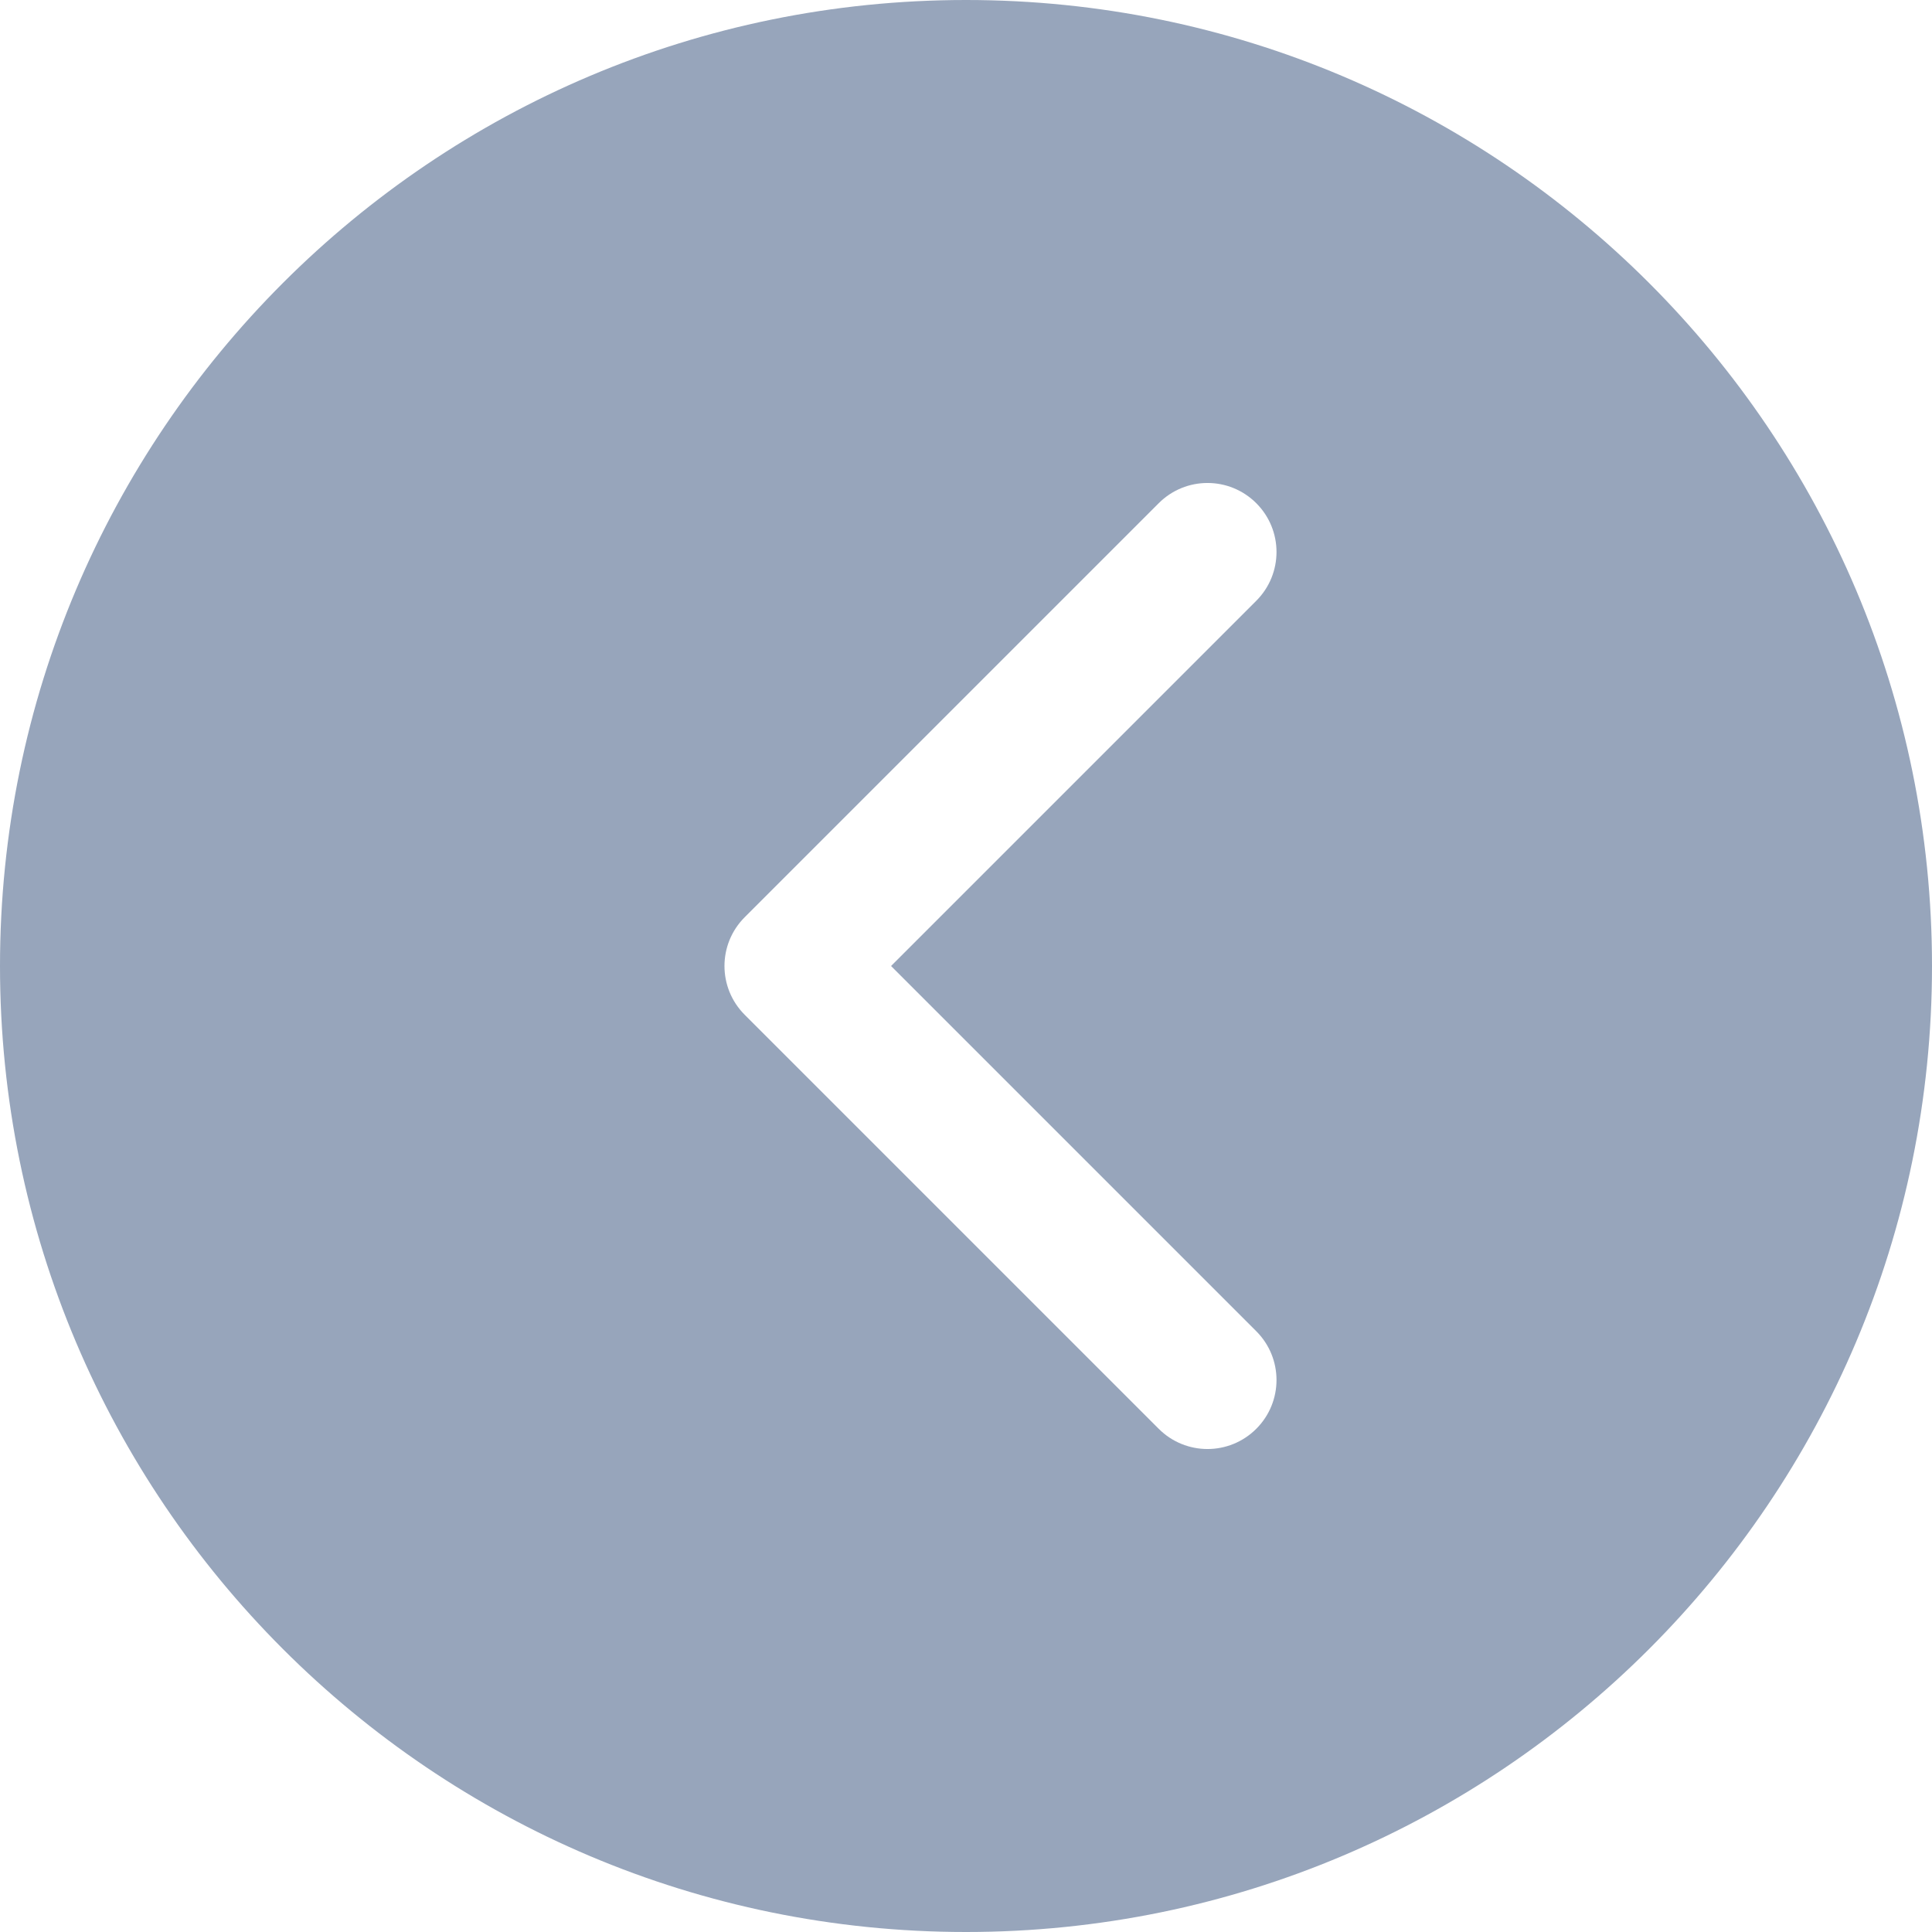 <?xml version="1.0" encoding="UTF-8"?>
<svg width="24px" height="24px" viewBox="0 0 24 24" version="1.1" xmlns="http://www.w3.org/2000/svg" xmlns:xlink="http://www.w3.org/1999/xlink">
    <!-- Generator: Sketch 58 (84663) - https://sketch.com -->
    <title>feather-icon/circle-left</title>
    <desc>Created with Sketch.</desc>
    <g id="feather-icon/circle-left" stroke="none" stroke-width="1" fill="none" fill-rule="evenodd">
        <path d="M12,0 C18.627,0 24,5.373 24,12 C24,18.627 18.627,24 12,24 C5.373,24 0,18.627 0,12 C0,5.373 5.373,0 12,0 Z M14.394,6.251 L9.251,11.394 C8.916,11.729 8.916,12.271 9.251,12.606 L14.394,17.749 C14.729,18.084 15.271,18.084 15.606,17.749 C15.941,17.414 15.941,16.872 15.606,16.537 L11.069,12 L15.606,7.463 C15.941,7.128 15.941,6.586 15.606,6.251 C15.271,5.916 14.729,5.916 14.394,6.251 Z" id="Combined-Shape" fill="#97A5BB"></path>
    </g>
</svg>